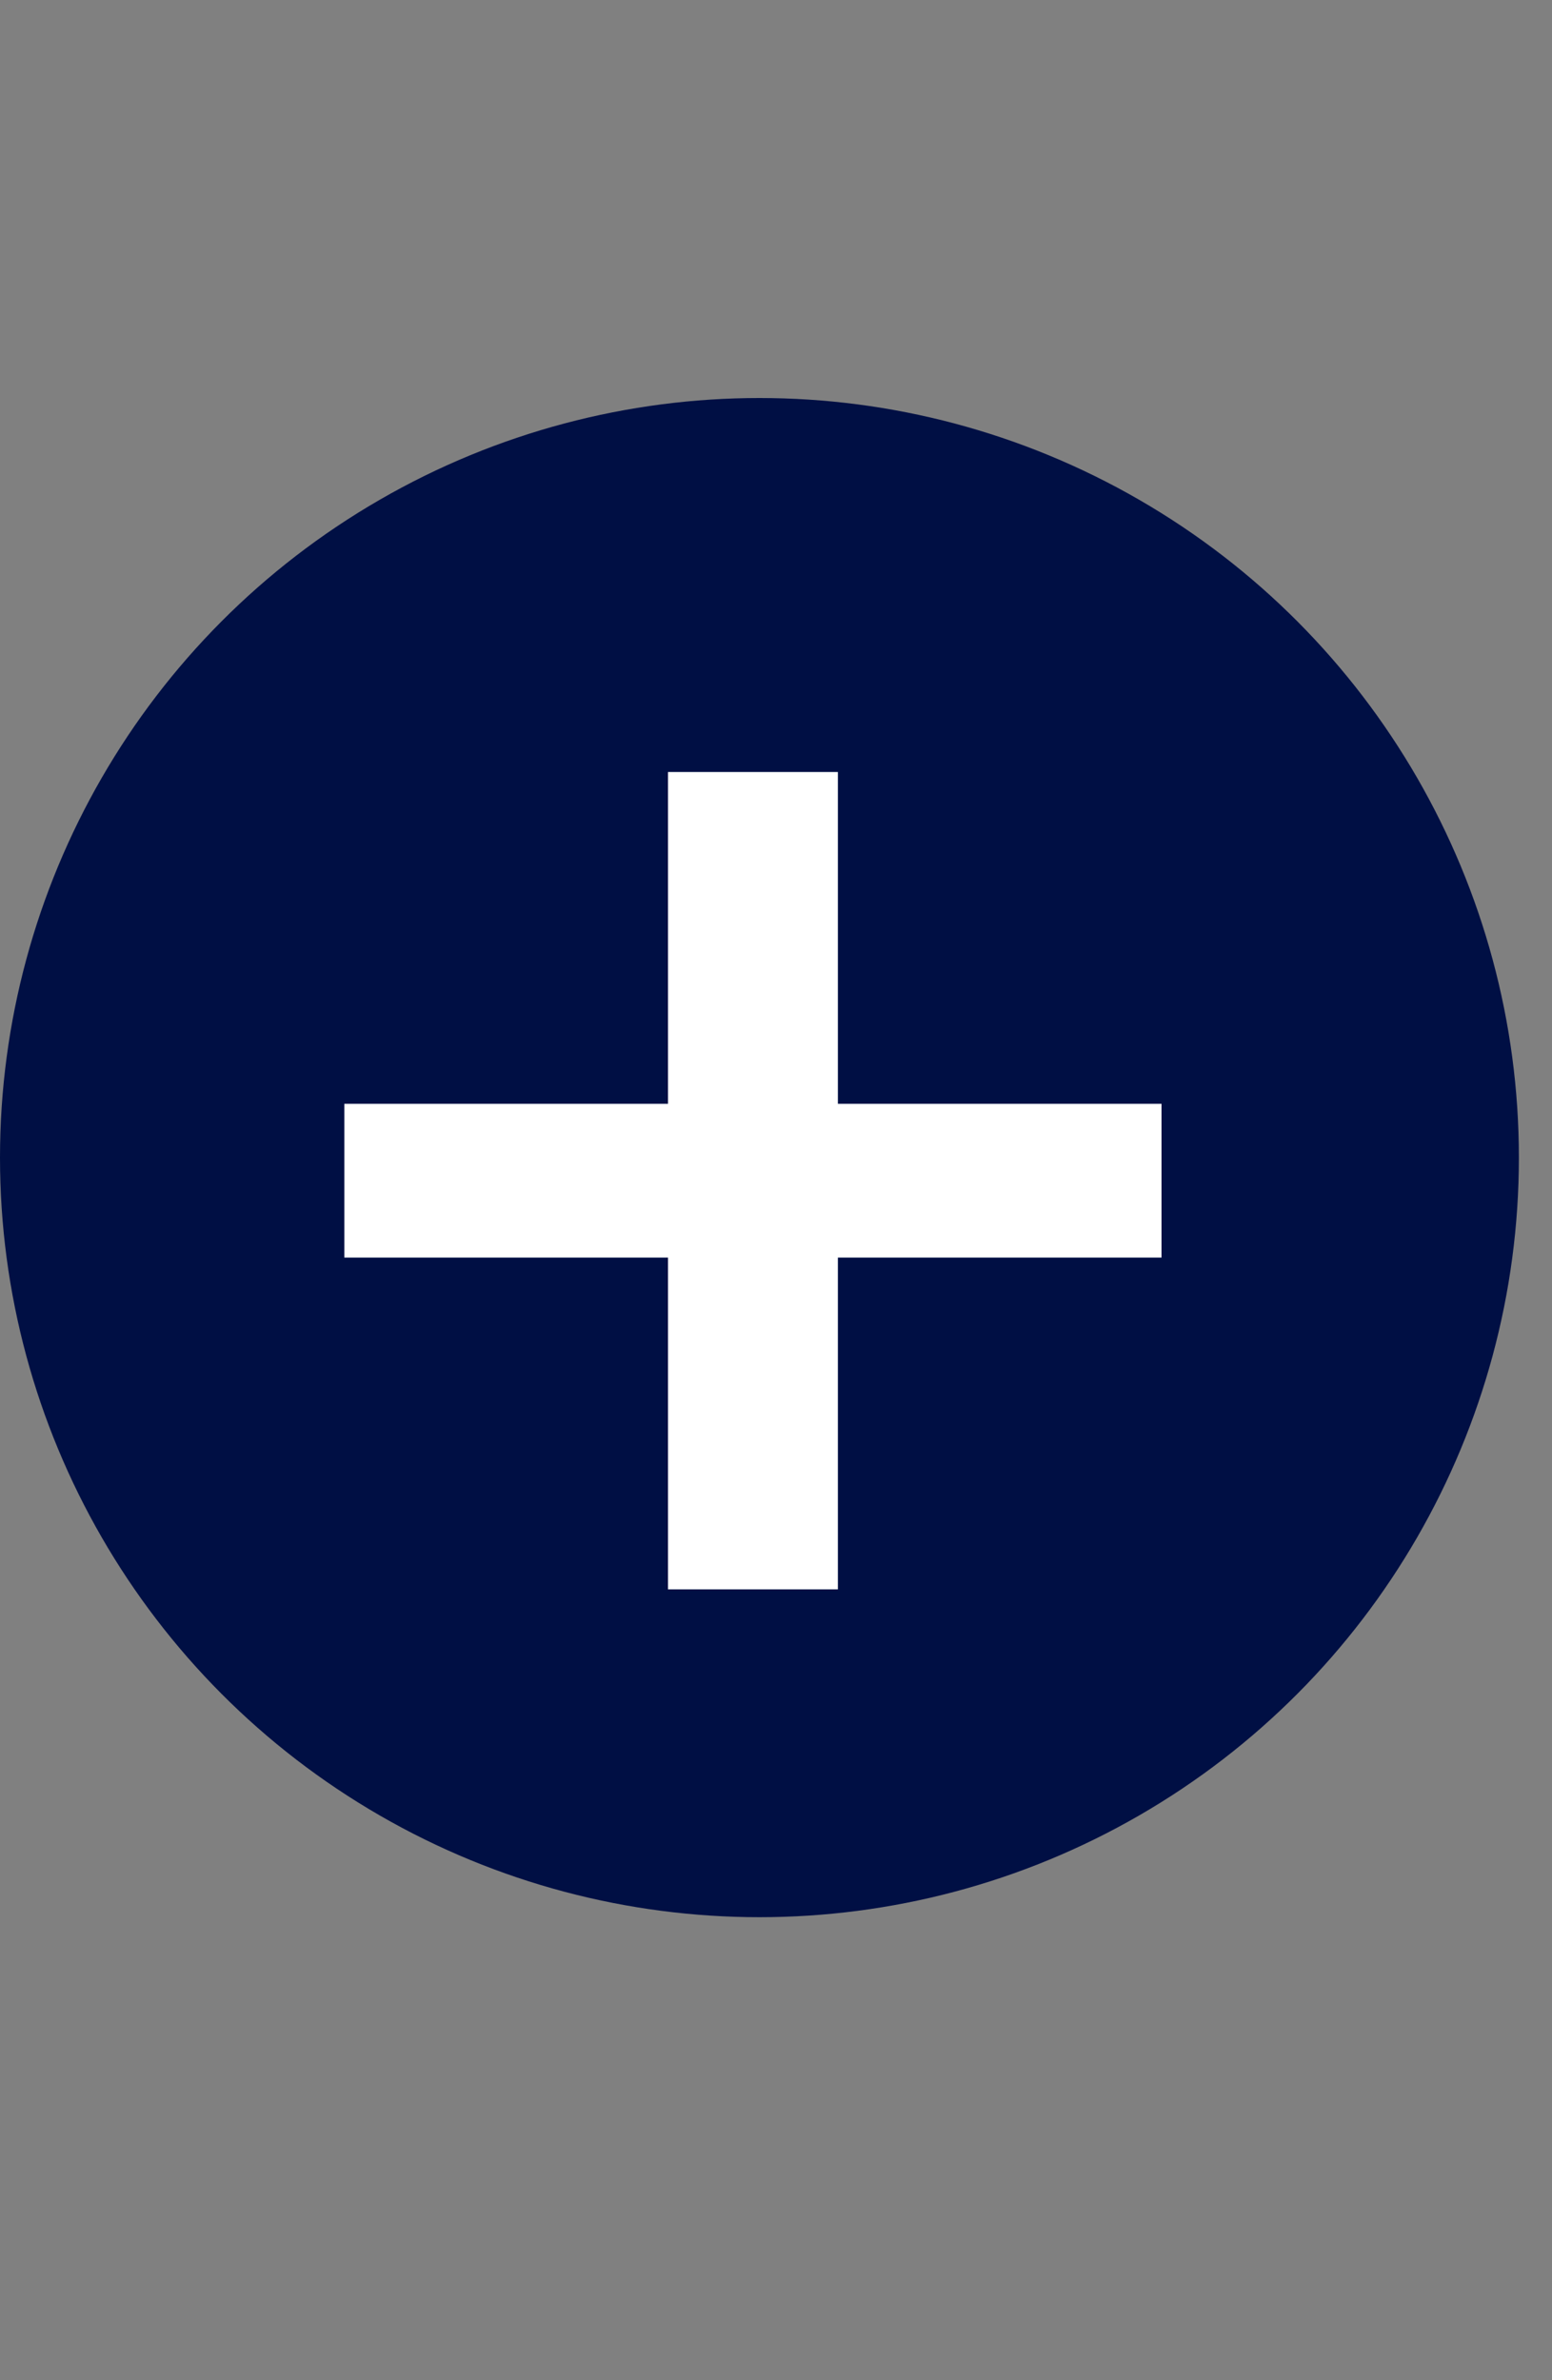 <svg width="15" height="23" viewBox="0 0 15 23" fill="none" xmlns="http://www.w3.org/2000/svg">
<rect x="0" y="0" width="15" height="23" fill="#808080" stroke="none"/>
<circle cx="7.34" cy="11.186" r="7.34" fill="#000F44"/>
<path d="M6.456 7.46H8.098V10.666H11.226V12.152H8.098V15.358H6.456V12.152H3.328V10.666H6.456V7.46Z" fill="white"/>
</svg>

